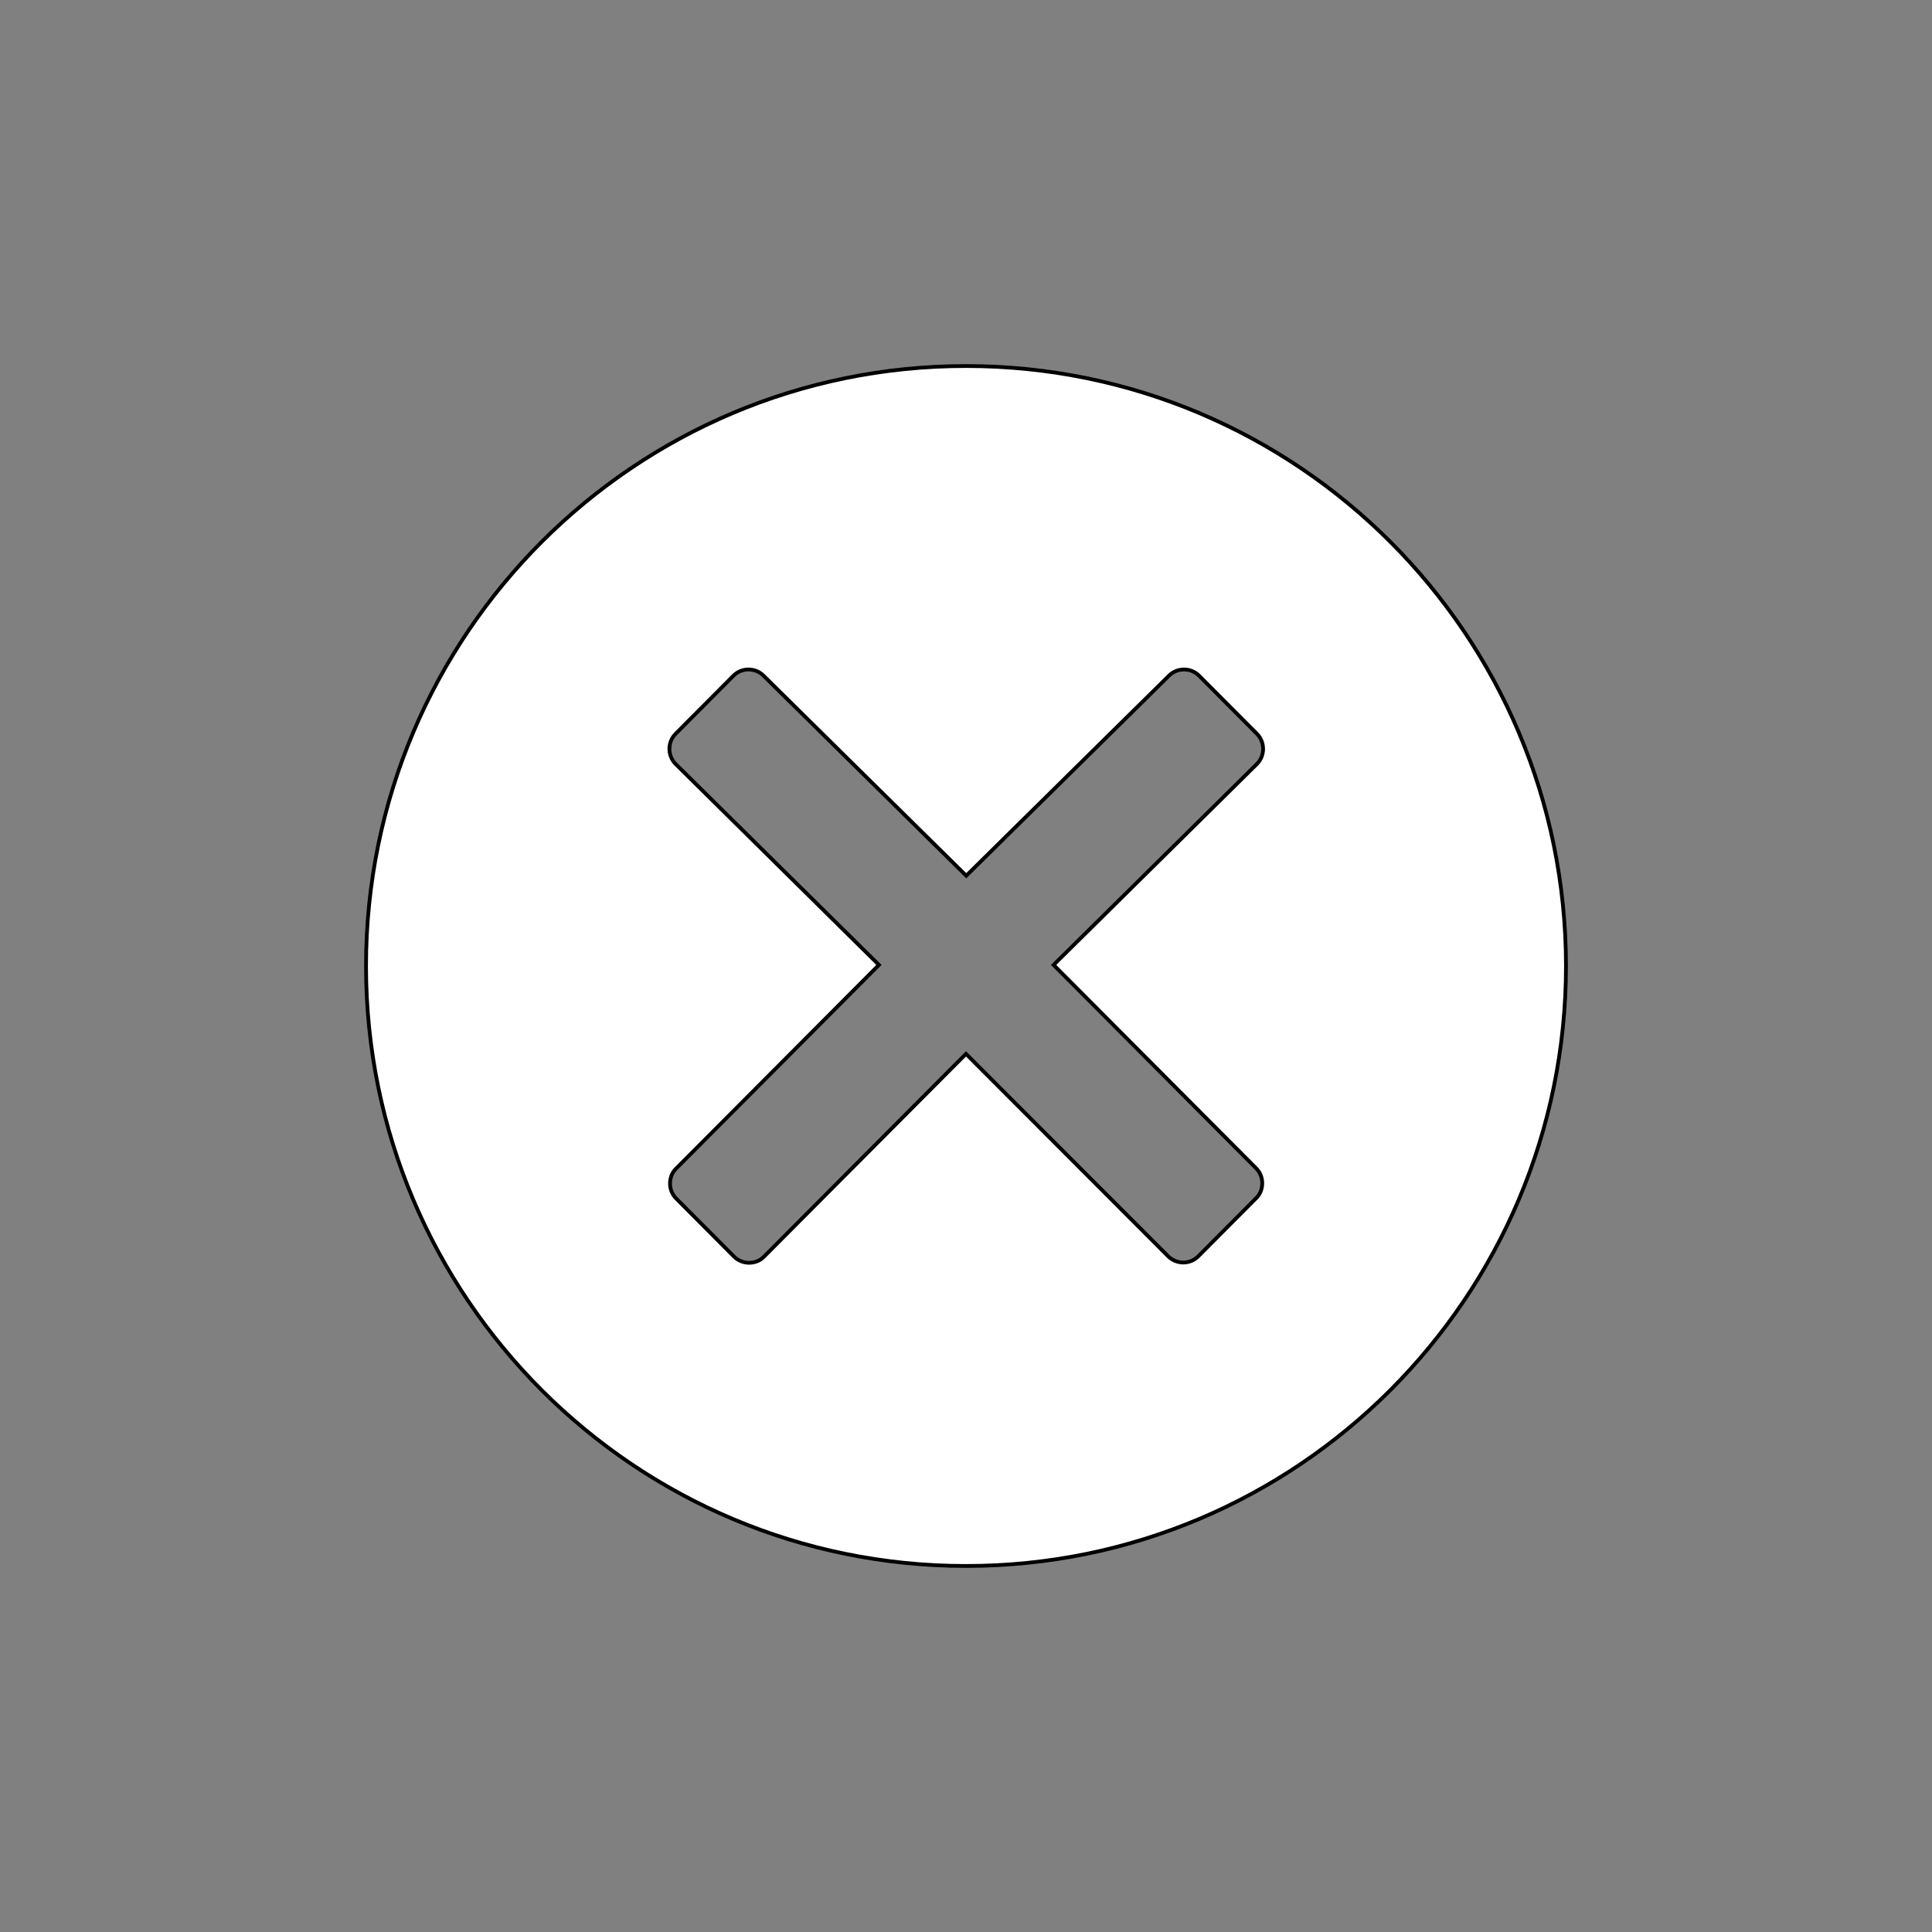 <?xml version="1.0"?>
<svg width="512" height="512" xmlns="http://www.w3.org/2000/svg" xmlns:svg="http://www.w3.org/2000/svg">
 <rect width="100%" height="100%" fill="#808080" stroke="none"/>
 <g>
  <title>Layer 1</title>
  <g stroke="null" id="svg_1">
   <path stroke="null" fill="#ffffff" id="svg_2" d="m256,97c-87.805,0 -159,71.195 -159,159c0,87.805 71.195,159 159,159c87.805,0 159,-71.195 159,-159c0,-87.805 -71.195,-159 -159,-159zm76.874,212.592c1.065,1.065 1.633,2.484 1.633,3.975c0,1.491 -0.568,2.981 -1.633,3.975l-15.332,15.403c-1.136,1.136 -2.555,1.633 -3.975,1.633c-1.42,0 -2.91,-0.568 -3.975,-1.633l-53.592,-53.663l-53.521,53.733c-1.065,1.136 -2.555,1.633 -3.975,1.633c-1.42,0 -2.91,-0.568 -3.975,-1.633l-15.332,-15.403c-1.065,-1.065 -1.633,-2.484 -1.633,-3.975c0,-1.491 0.568,-2.981 1.633,-3.975l53.733,-53.947l-53.876,-53.237c-2.2,-2.2 -2.2,-5.821 0,-8.021l15.332,-15.403c1.065,-1.065 2.484,-1.633 3.975,-1.633c1.491,0 2.91,0.568 3.975,1.633l53.733,53.024l53.733,-53.024c1.065,-1.065 2.484,-1.633 3.975,-1.633c1.491,0 2.91,0.568 3.975,1.633l15.332,15.403c2.2,2.2 2.2,5.821 0,8.021l-53.875,53.237l53.662,53.876z"/>
  </g>
 </g>
</svg>